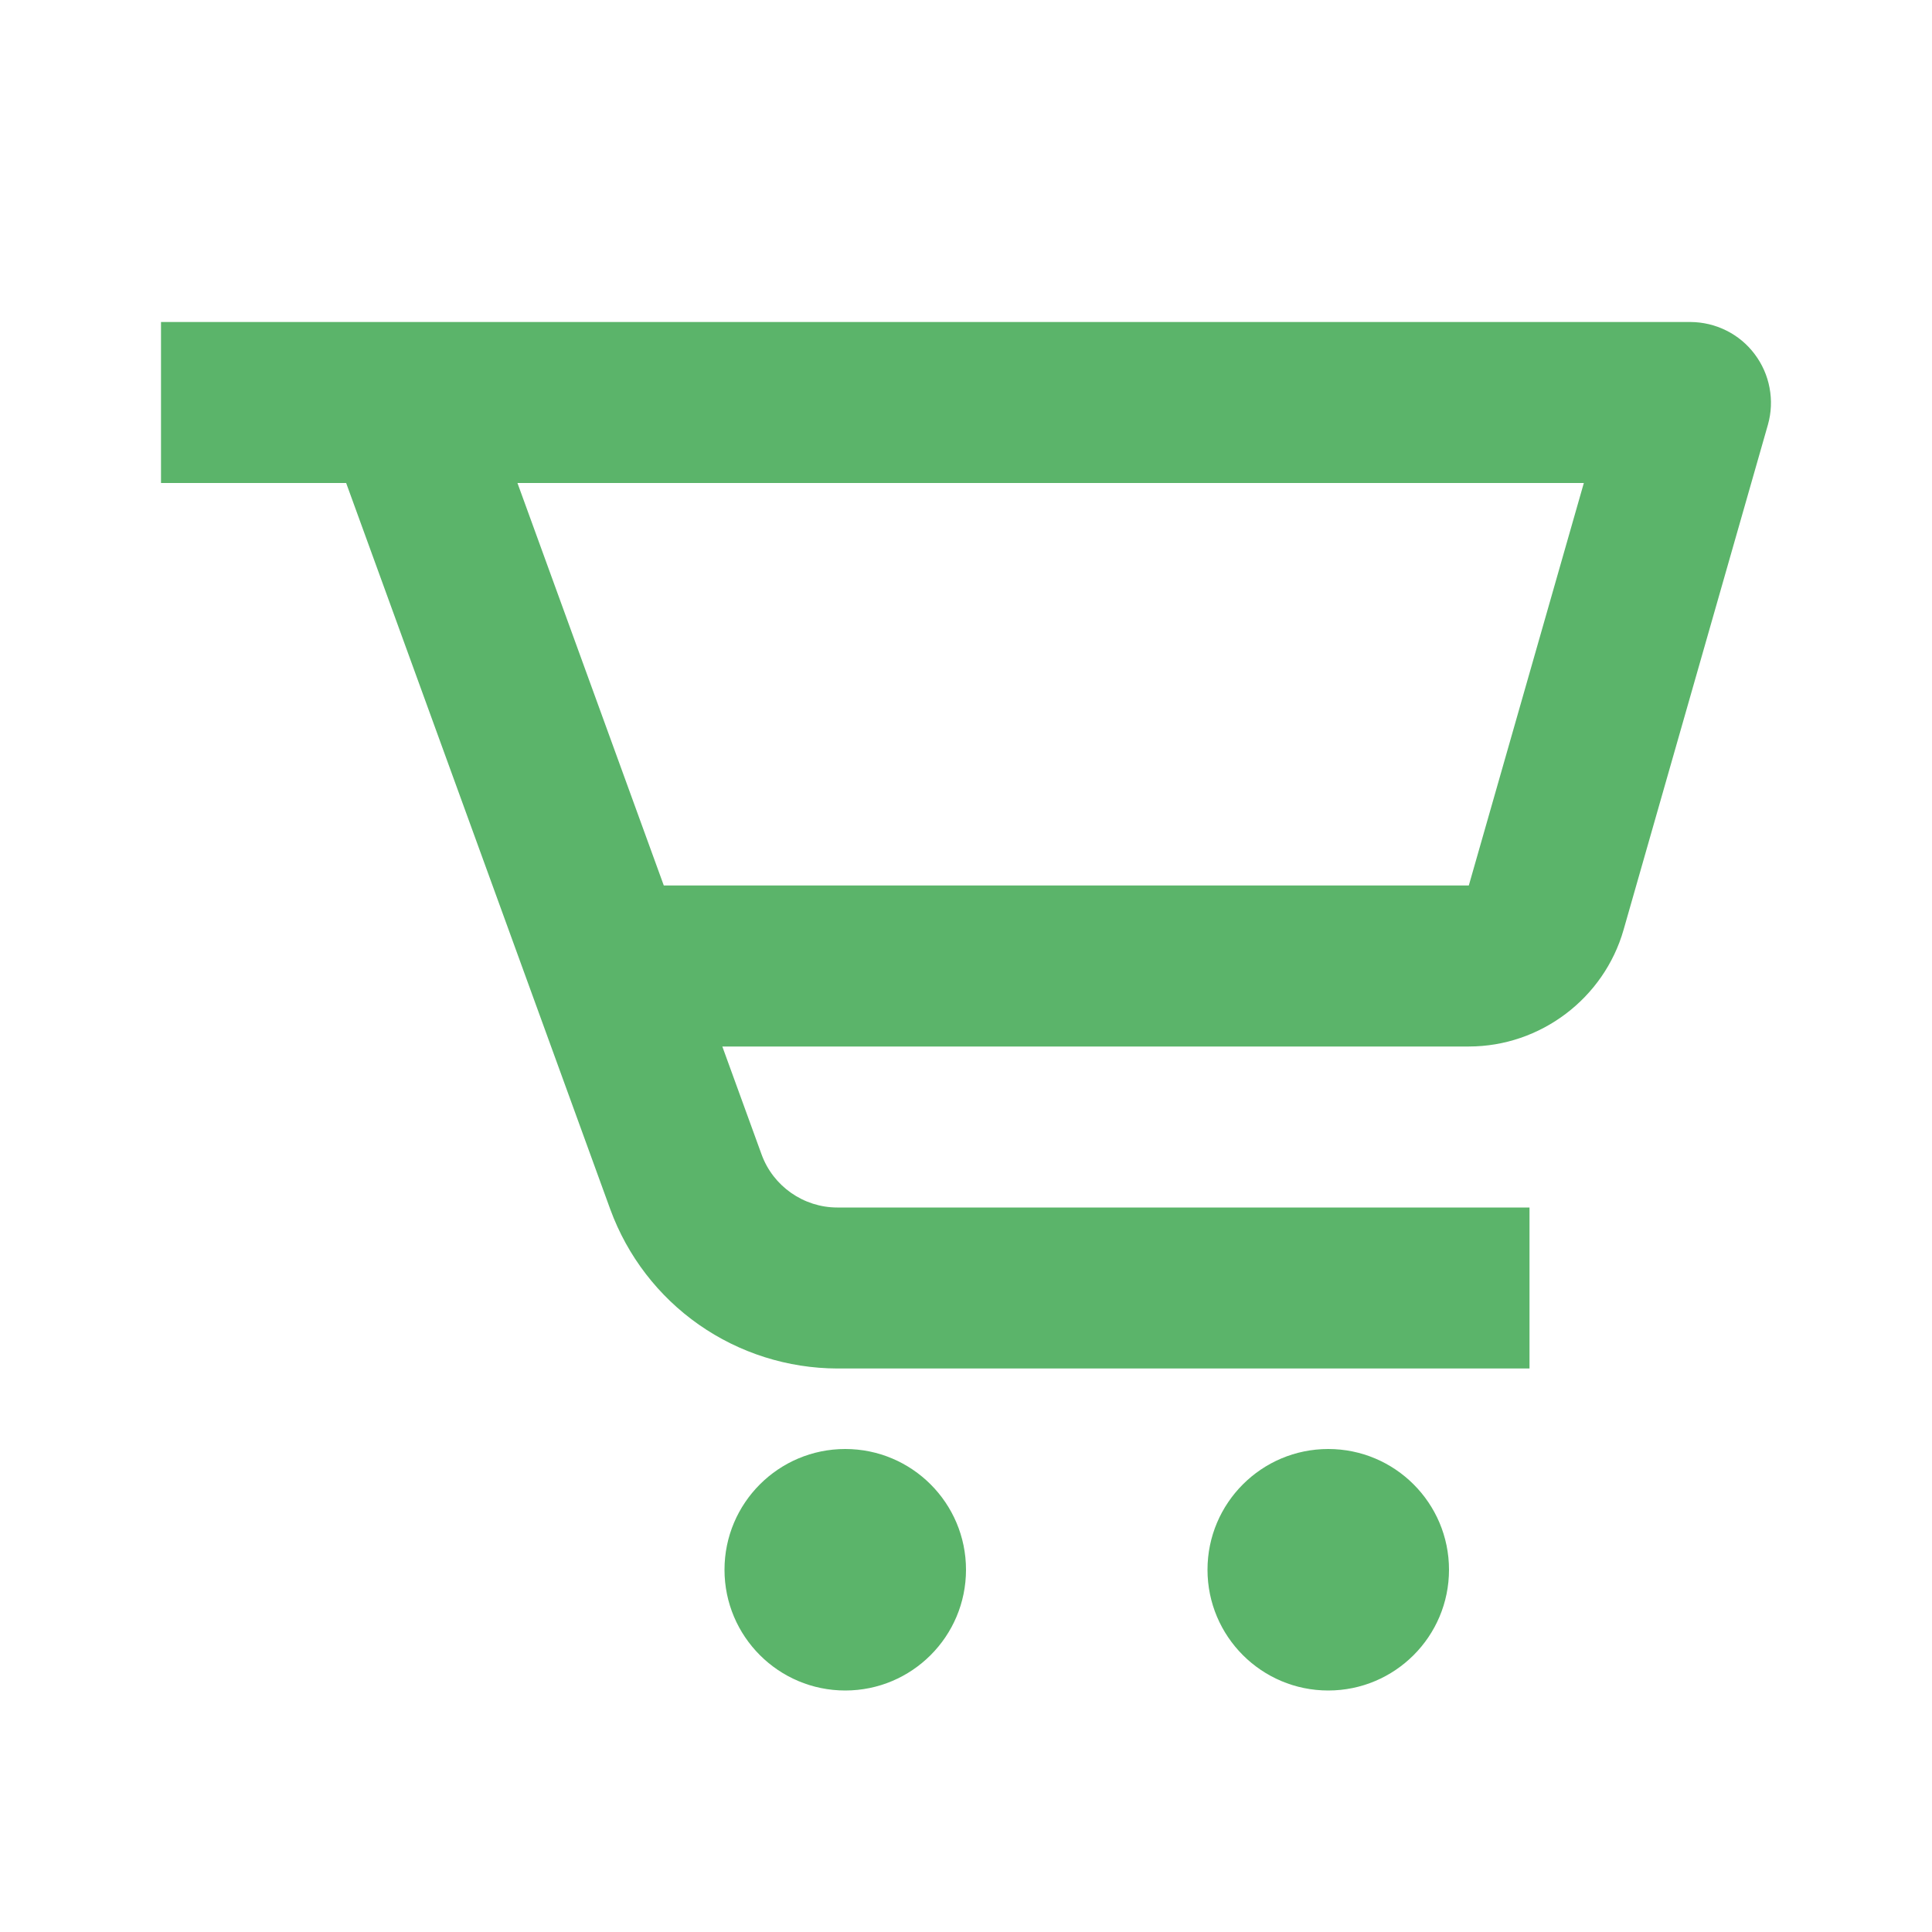 <svg width="24" height="24" viewBox="0 0 24 24" fill="none" xmlns="http://www.w3.org/2000/svg">
<path d="M21 4H2V6H4.3L7.582 15.025C7.794 15.603 8.177 16.102 8.681 16.455C9.185 16.808 9.786 16.998 10.401 17H19V15H10.401C9.982 15 9.604 14.735 9.461 14.342L8.973 13H18.246C19.136 13 19.926 12.402 20.169 11.549L21.962 5.275C22.004 5.126 22.011 4.97 21.982 4.818C21.954 4.666 21.89 4.522 21.797 4.399C21.704 4.275 21.584 4.175 21.445 4.106C21.307 4.037 21.155 4.001 21 4ZM18.246 11H8.246L6.428 6H19.675L18.246 11Z" fill="#5BB46A"/>
<path d="M10.5 21C11.328 21 12 20.328 12 19.5C12 18.672 11.328 18 10.5 18C9.672 18 9 18.672 9 19.5C9 20.328 9.672 21 10.5 21Z" fill="#5BB46A"/>
<path d="M16.5 21C17.328 21 18 20.328 18 19.5C18 18.672 17.328 18 16.5 18C15.672 18 15 18.672 15 19.5C15 20.328 15.672 21 16.5 21Z" fill="#5BB46A"/>
</svg>

